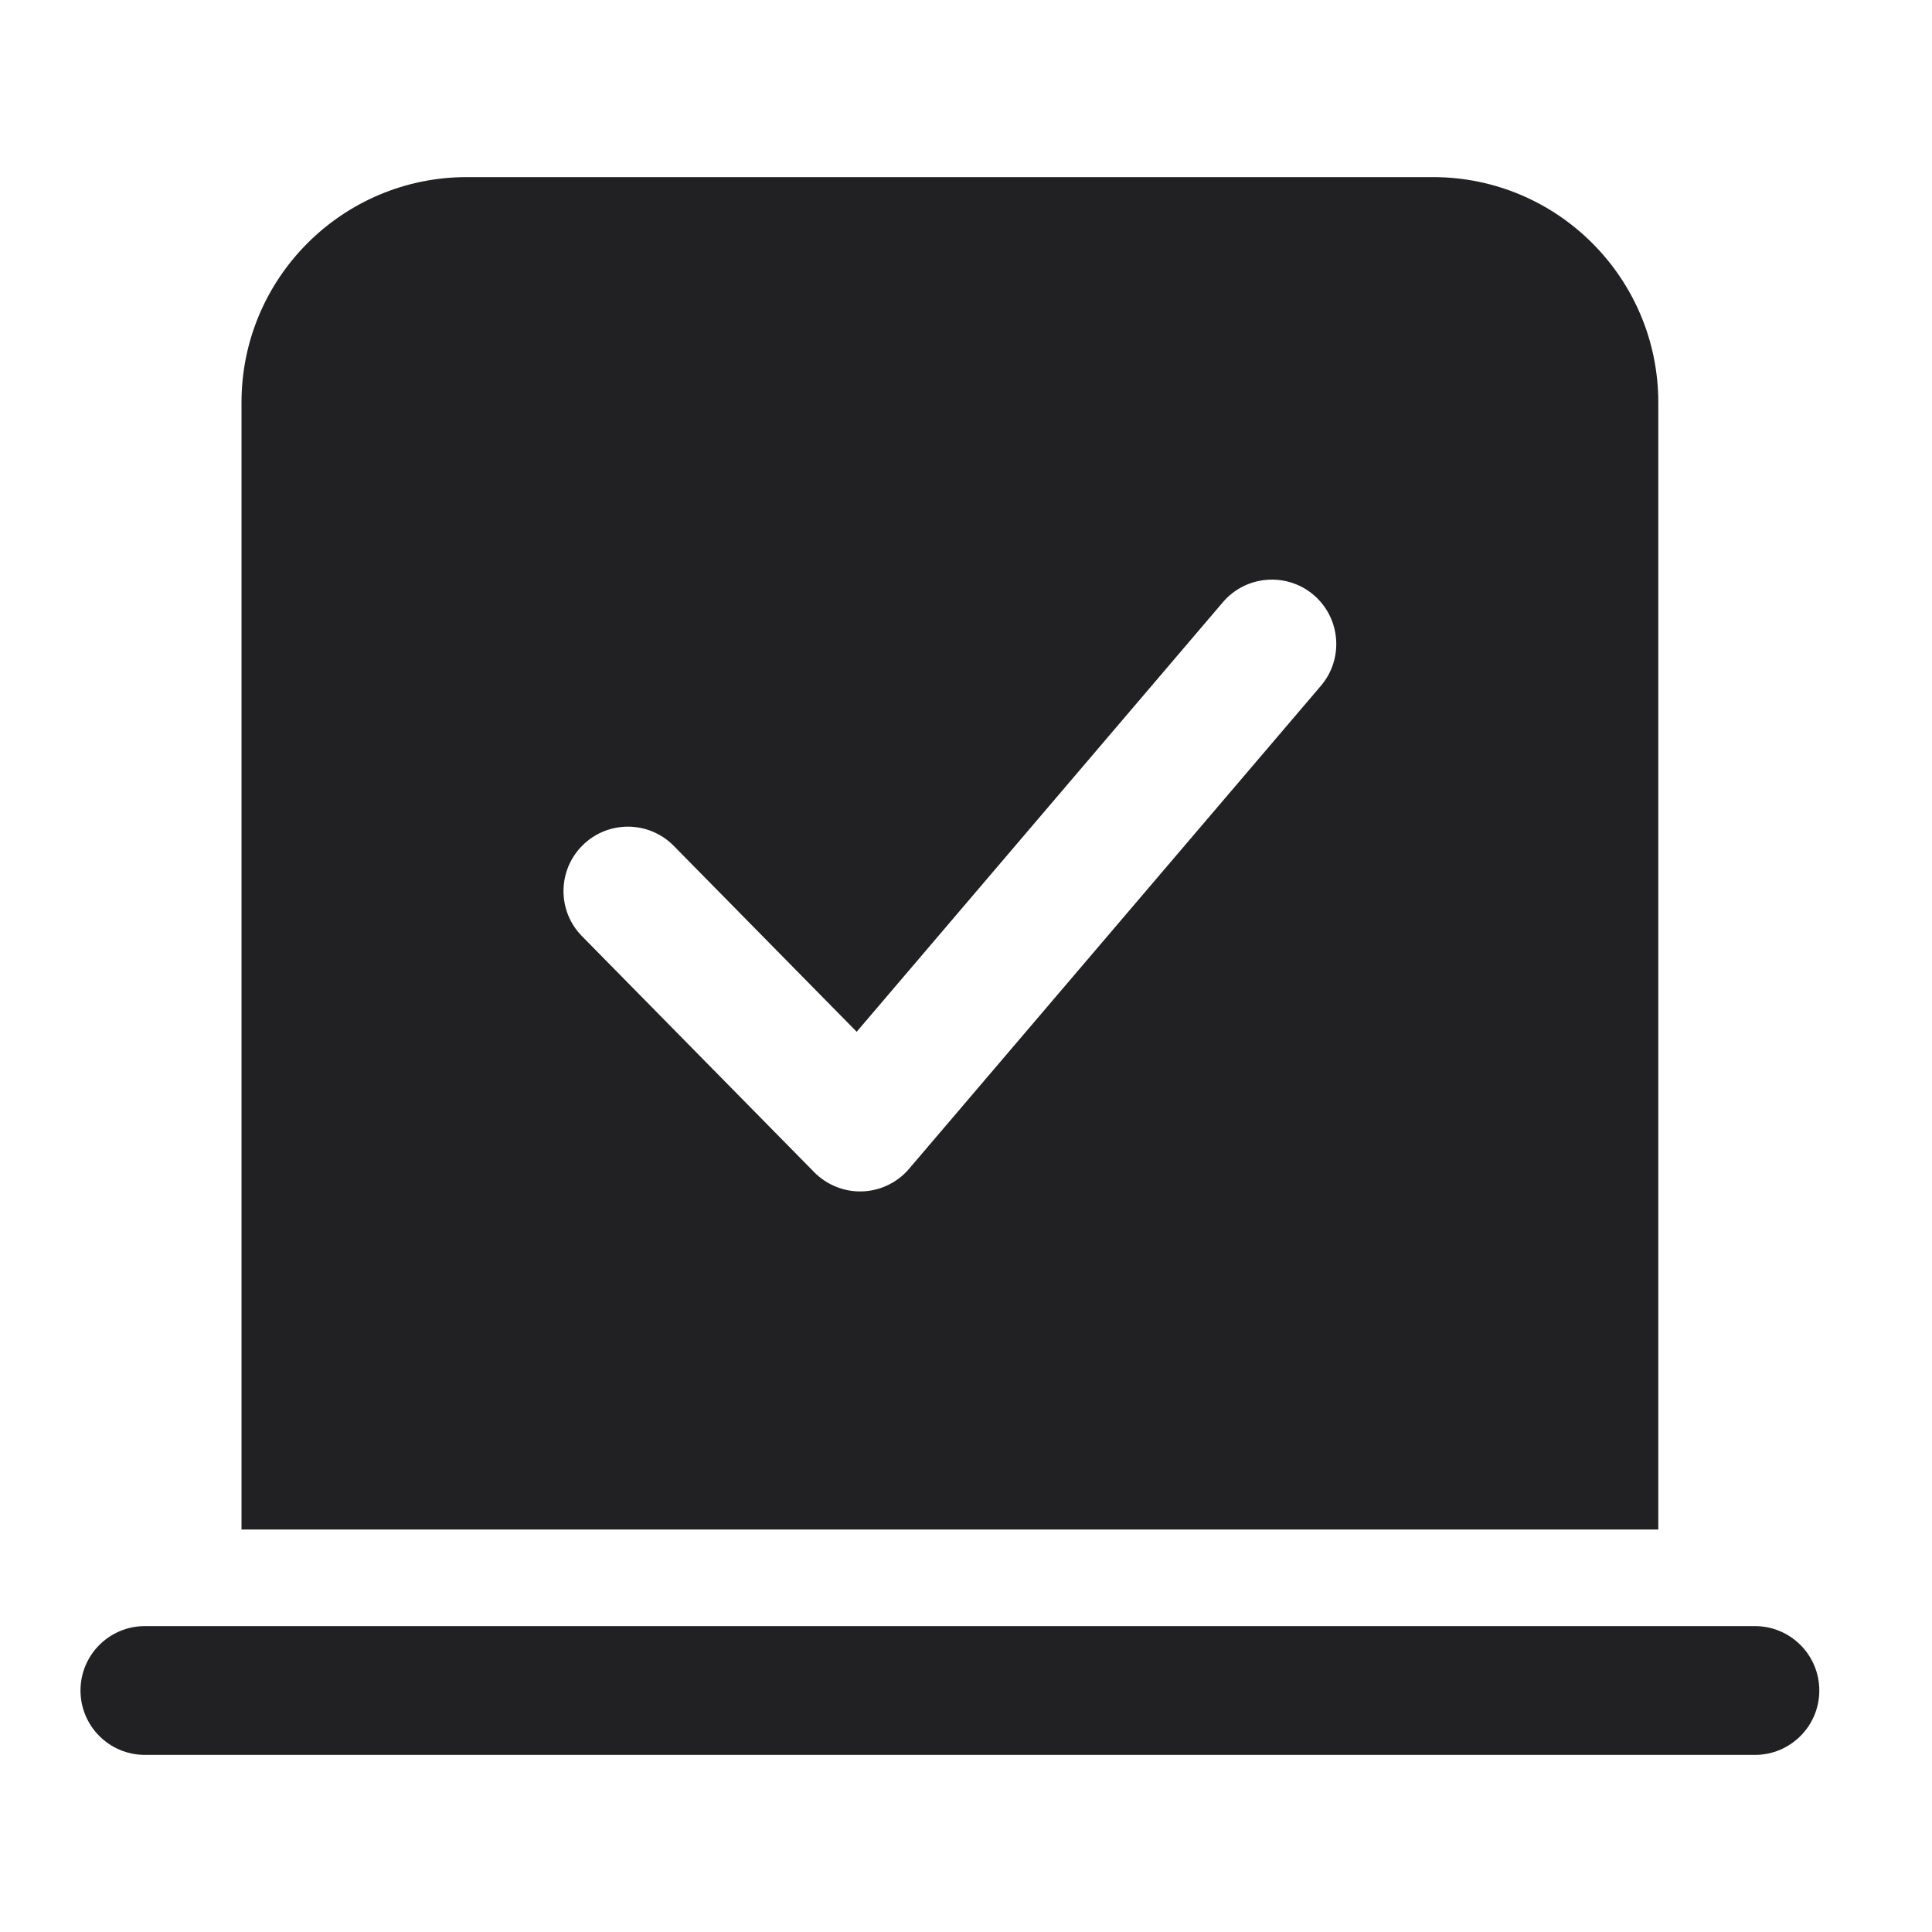 <svg width="24" height="24" viewBox="0 0 24 24" fill="none" xmlns="http://www.w3.org/2000/svg">
<g id="Weight=Fill">
<g id="vector">
<path fill-rule="evenodd" clip-rule="evenodd" d="M3 5C3 3.454 4.254 2.2 5.8 2.2H17.8C19.346 2.2 20.6 3.454 20.6 5V19H3V5ZM16.409 8.519C16.695 8.183 16.655 7.678 16.319 7.391C15.983 7.105 15.478 7.145 15.191 7.481L10.642 12.817L8.37 10.508C8.06 10.193 7.554 10.189 7.239 10.499C6.924 10.809 6.92 11.316 7.23 11.63L10.114 14.561C10.272 14.721 10.489 14.808 10.713 14.8C10.937 14.792 11.148 14.69 11.293 14.519L16.409 8.519Z" fill="#212124"/>
<path d="M1.8 20.2C1.358 20.2 1 20.558 1 21C1 21.442 1.358 21.8 1.8 21.8H21.8C22.242 21.8 22.6 21.442 22.6 21C22.6 20.558 22.242 20.2 21.8 20.2H1.8Z" fill="#212124"/>
</g>
</g>
</svg>
